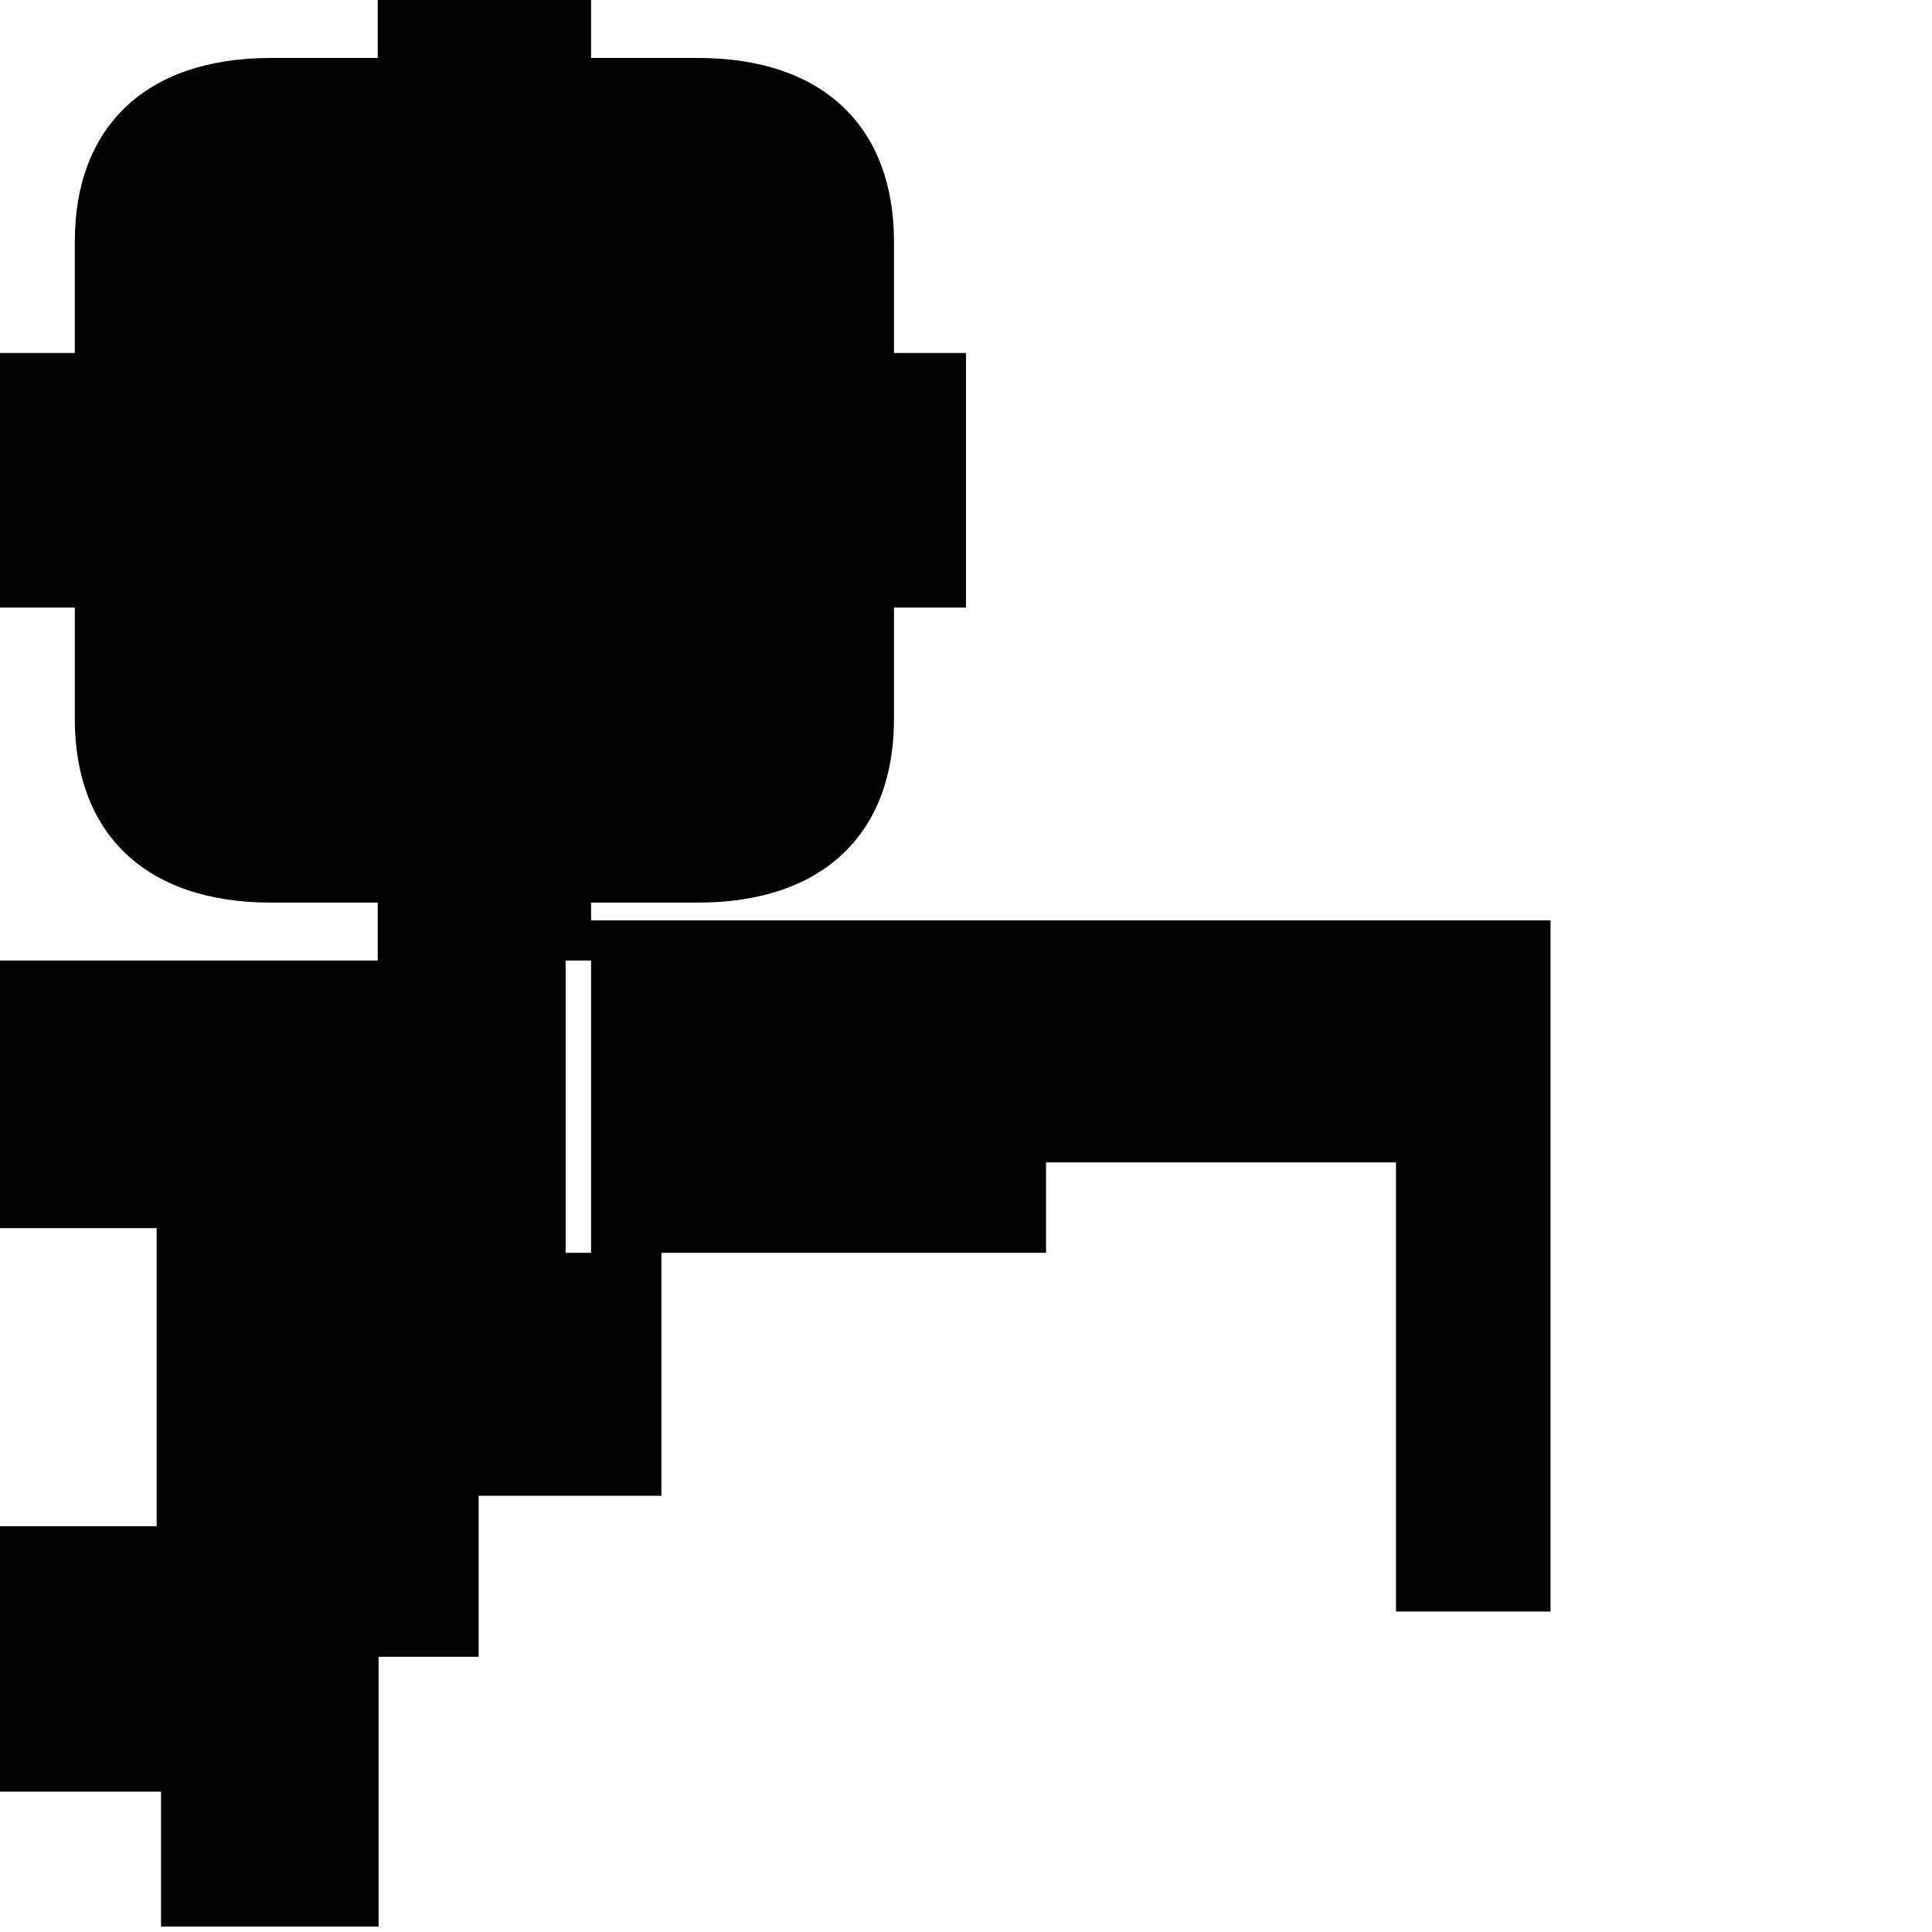 <?xml version="1.0" encoding="utf-8"?>
<!-- Generator: Adobe Illustrator 16.0.0, SVG Export Plug-In . SVG Version: 6.00 Build 0)  -->
<!DOCTYPE svg PUBLIC "-//W3C//DTD SVG 1.1//EN" "http://www.w3.org/Graphics/SVG/1.1/DTD/svg11.dtd">
<svg version="1.1" id="Calque_1" xmlns="http://www.w3.org/2000/svg" xmlns:xlink="http://www.w3.org/1999/xlink" x="0px" y="0px"
	 width="1190.551px" height="1190.551px" viewBox="0 0 1190.551 1190.551" enable-background="new 0 0 1190.551 1190.551"
	 xml:space="preserve">
<path fill="#010202" d="M364.237,567.149v-10.946h65.855c77.912,0,120.809-43.285,120.809-113.083c0-24.752,0-68.716,0-68.716
	h44.379v-77.366v-2.167v-77.367h-44.381c0,0,0-43.961,0-68.713c0-69.798-42.895-113.081-120.807-113.081h-65.855V0h-64.926h-1.624
	H232.76v35.709h-65.854c-77.911,0-120.809,43.281-120.809,113.079c0,24.754,0,68.713,0,68.713H-0.001v77.369v2.167v77.366h46.1
	c0,0,0,43.964,0,68.716c0,69.798,42.896,113.083,120.807,113.083h65.854v35.707H0v164.907h96.532v183.679H0v163.568h99.213v83.124
	h134.074v-166.249h61.672v-99.212H407.58V772.02h237.007v-55.712h215.649v276.755h95.247V567.149H364.237z M348.588,772.02v-180.11
	h15.648v180.11H348.588z"/>
</svg>
